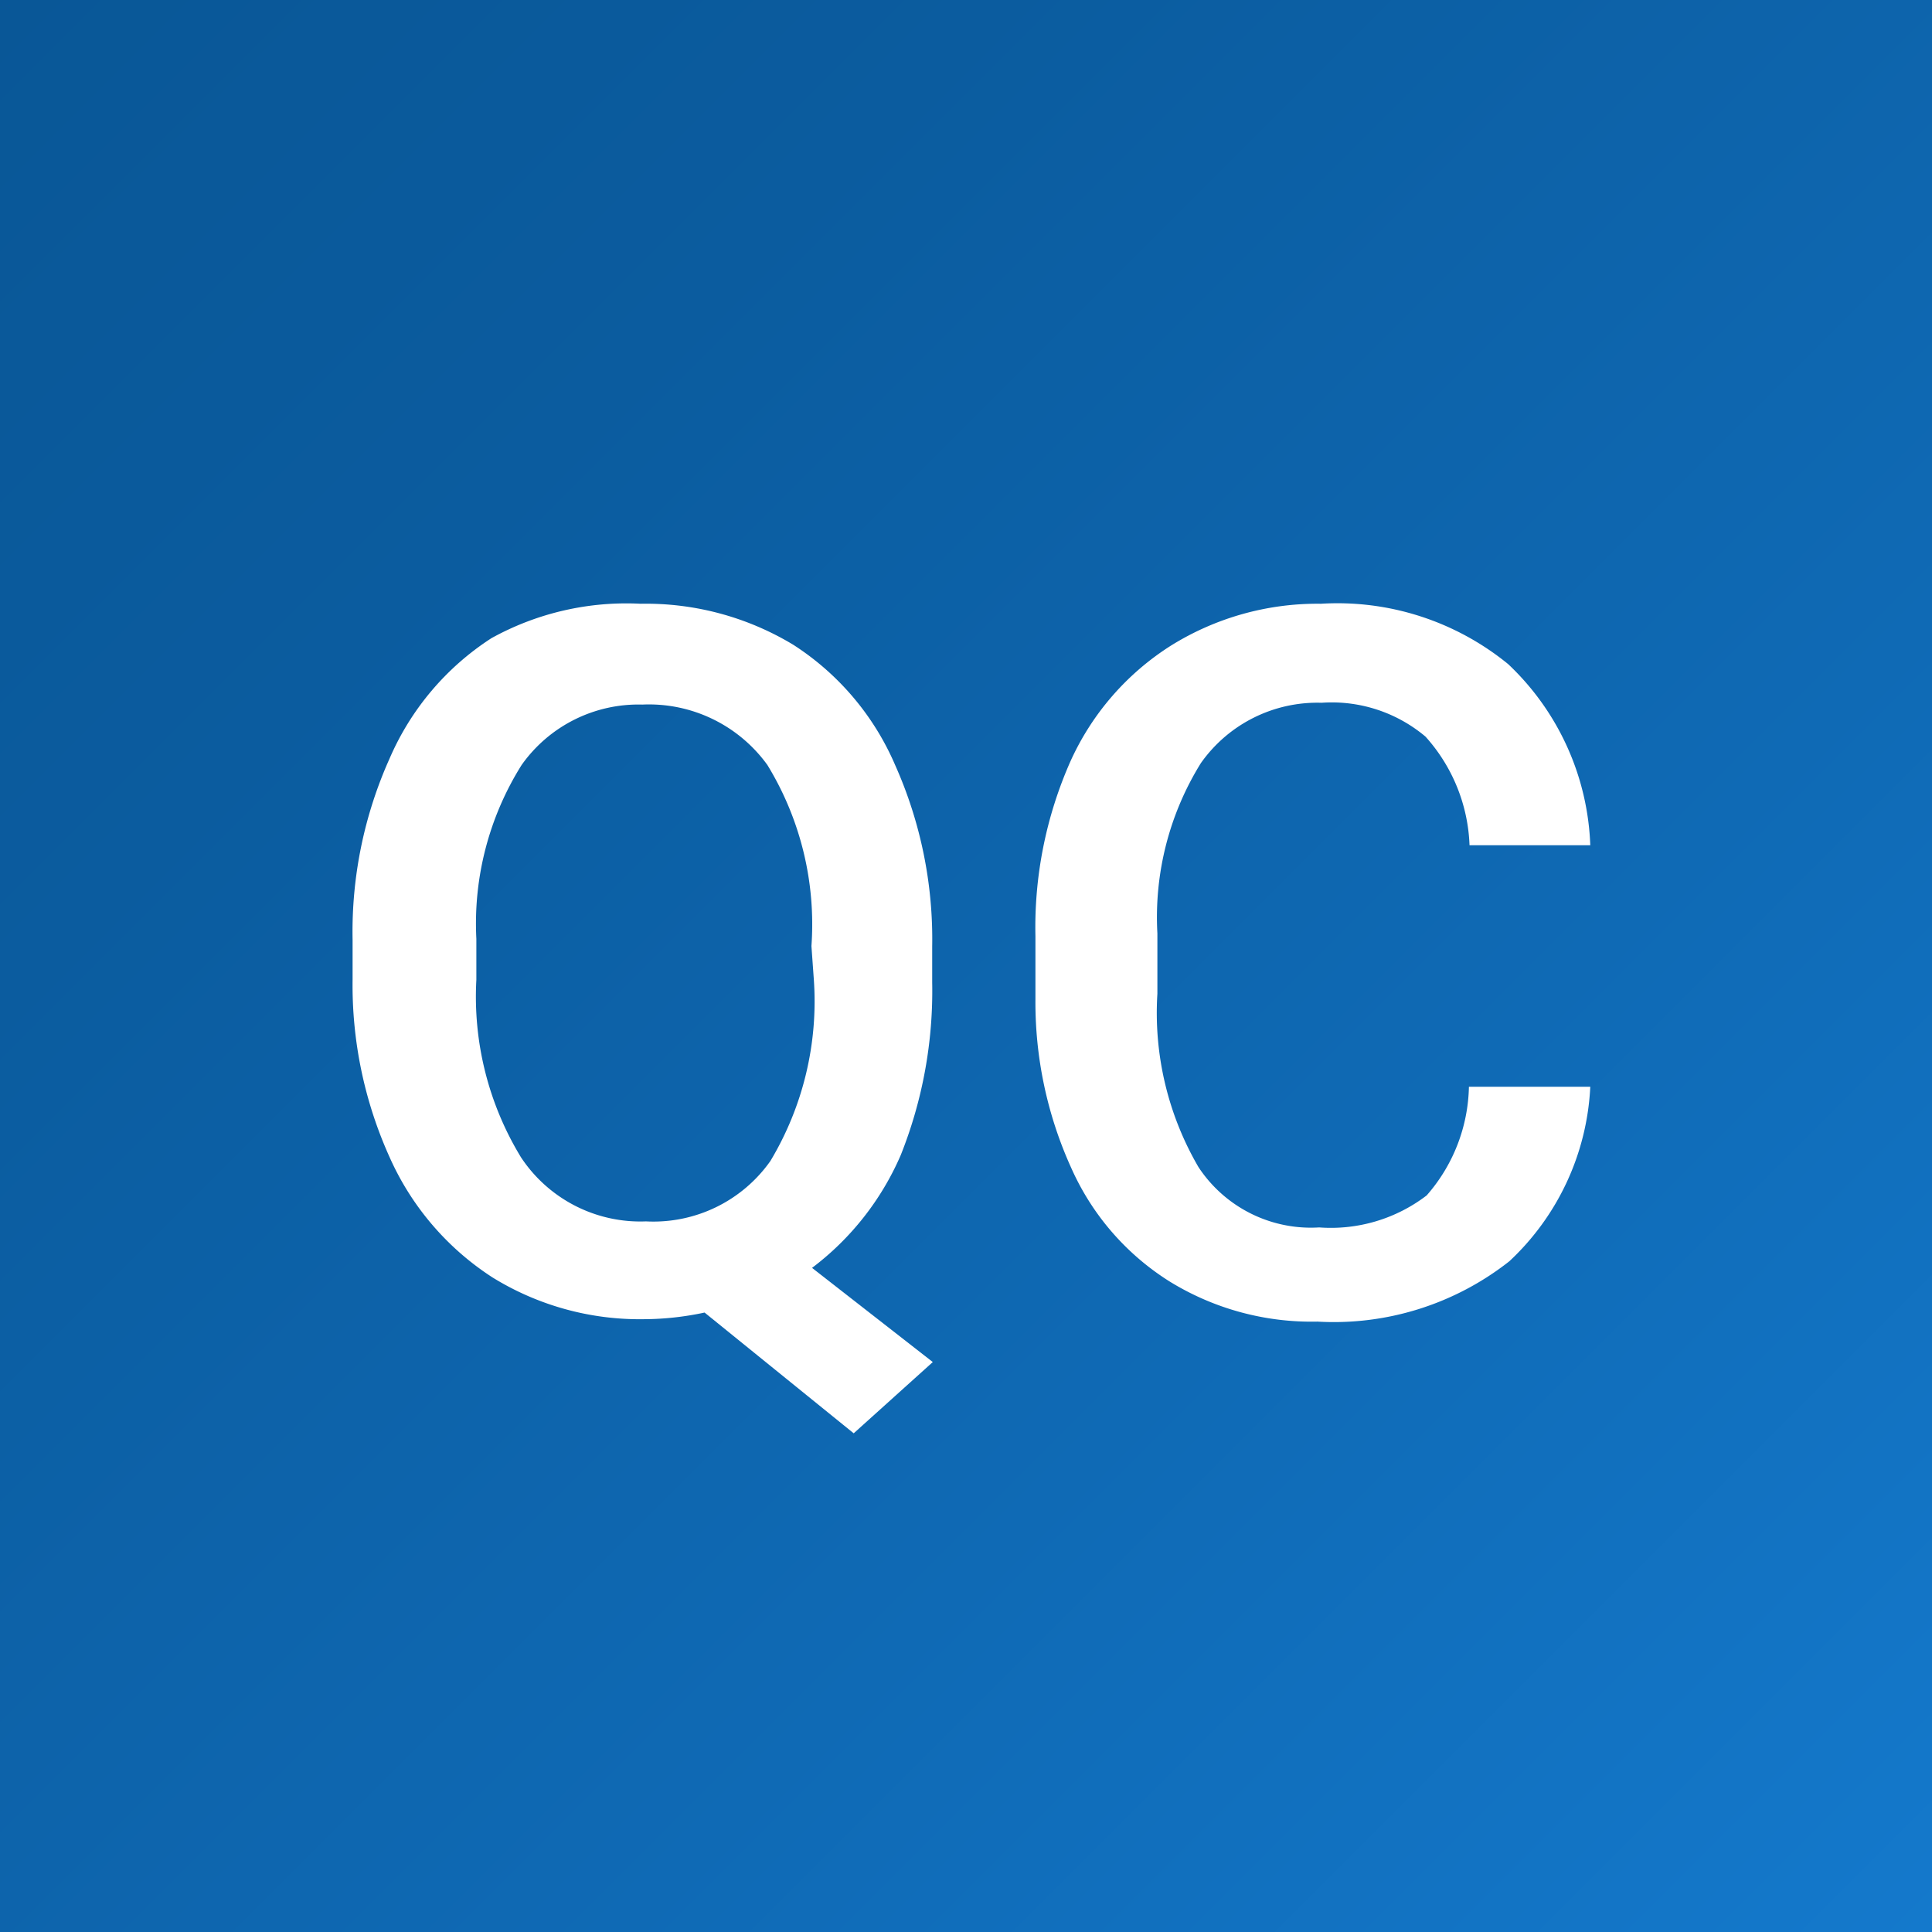 <svg xmlns="http://www.w3.org/2000/svg" xmlns:xlink="http://www.w3.org/1999/xlink" width="32" height="32" viewBox="0 0 32 32"><rect x="0" y="0" width="32" height="32" fill="#333333" stroke="none"/><defs><linearGradient id="a" x2="32" y2="32" gradientUnits="userSpaceOnUse"><stop offset="0" stop-color="#095797"/><stop offset="0.26" stop-color="#0b5c9f"/><stop offset="0.66" stop-color="#0f6ab5"/><stop offset="1" stop-color="#1479cc"/></linearGradient></defs><rect width="32" height="32" fill="url(#a)"/><path d="M15.44,16.27a7.34,7.34,0,0,1-.52,2.86A4.65,4.65,0,0,1,13.45,21l2,1.56-1.31,1.18-2.47-2a4.88,4.88,0,0,1-1,.11,4.64,4.64,0,0,1-2.51-.69,4.59,4.59,0,0,1-1.71-2,6.92,6.92,0,0,1-.61-2.94v-.65a7,7,0,0,1,.61-3,4.49,4.49,0,0,1,1.69-2A4.62,4.62,0,0,1,10.61,10a4.72,4.72,0,0,1,2.53.68,4.46,4.46,0,0,1,1.69,2,7.07,7.07,0,0,1,.61,3Zm-2-.6a5.06,5.06,0,0,0-.73-3,2.42,2.42,0,0,0-2.07-1,2.37,2.37,0,0,0-2,1,4.94,4.94,0,0,0-.75,2.88v.68a5.11,5.11,0,0,0,.74,2.94,2.37,2.37,0,0,0,2.07,1.06,2.37,2.37,0,0,0,2.06-1,5.14,5.14,0,0,0,.72-3Z" fill="#fff"/><path d="M26.34,18A4.23,4.23,0,0,1,25,20.89a4.7,4.7,0,0,1-3.18,1,4.48,4.48,0,0,1-2.44-.66,4.26,4.26,0,0,1-1.63-1.87,6.64,6.64,0,0,1-.6-2.81V15.51a6.79,6.79,0,0,1,.58-2.9,4.42,4.42,0,0,1,1.67-1.92A4.59,4.59,0,0,1,21.88,10a4.47,4.47,0,0,1,3.1,1A4.34,4.34,0,0,1,26.34,14h-2a2.84,2.84,0,0,0-.73-1.8,2.41,2.41,0,0,0-1.72-.56,2.36,2.36,0,0,0-2,1,4.84,4.84,0,0,0-.72,2.82v1a5.07,5.07,0,0,0,.68,2.87,2.23,2.23,0,0,0,2,1,2.61,2.61,0,0,0,1.78-.53A2.81,2.81,0,0,0,24.33,18Z" fill="#fff"/></svg>